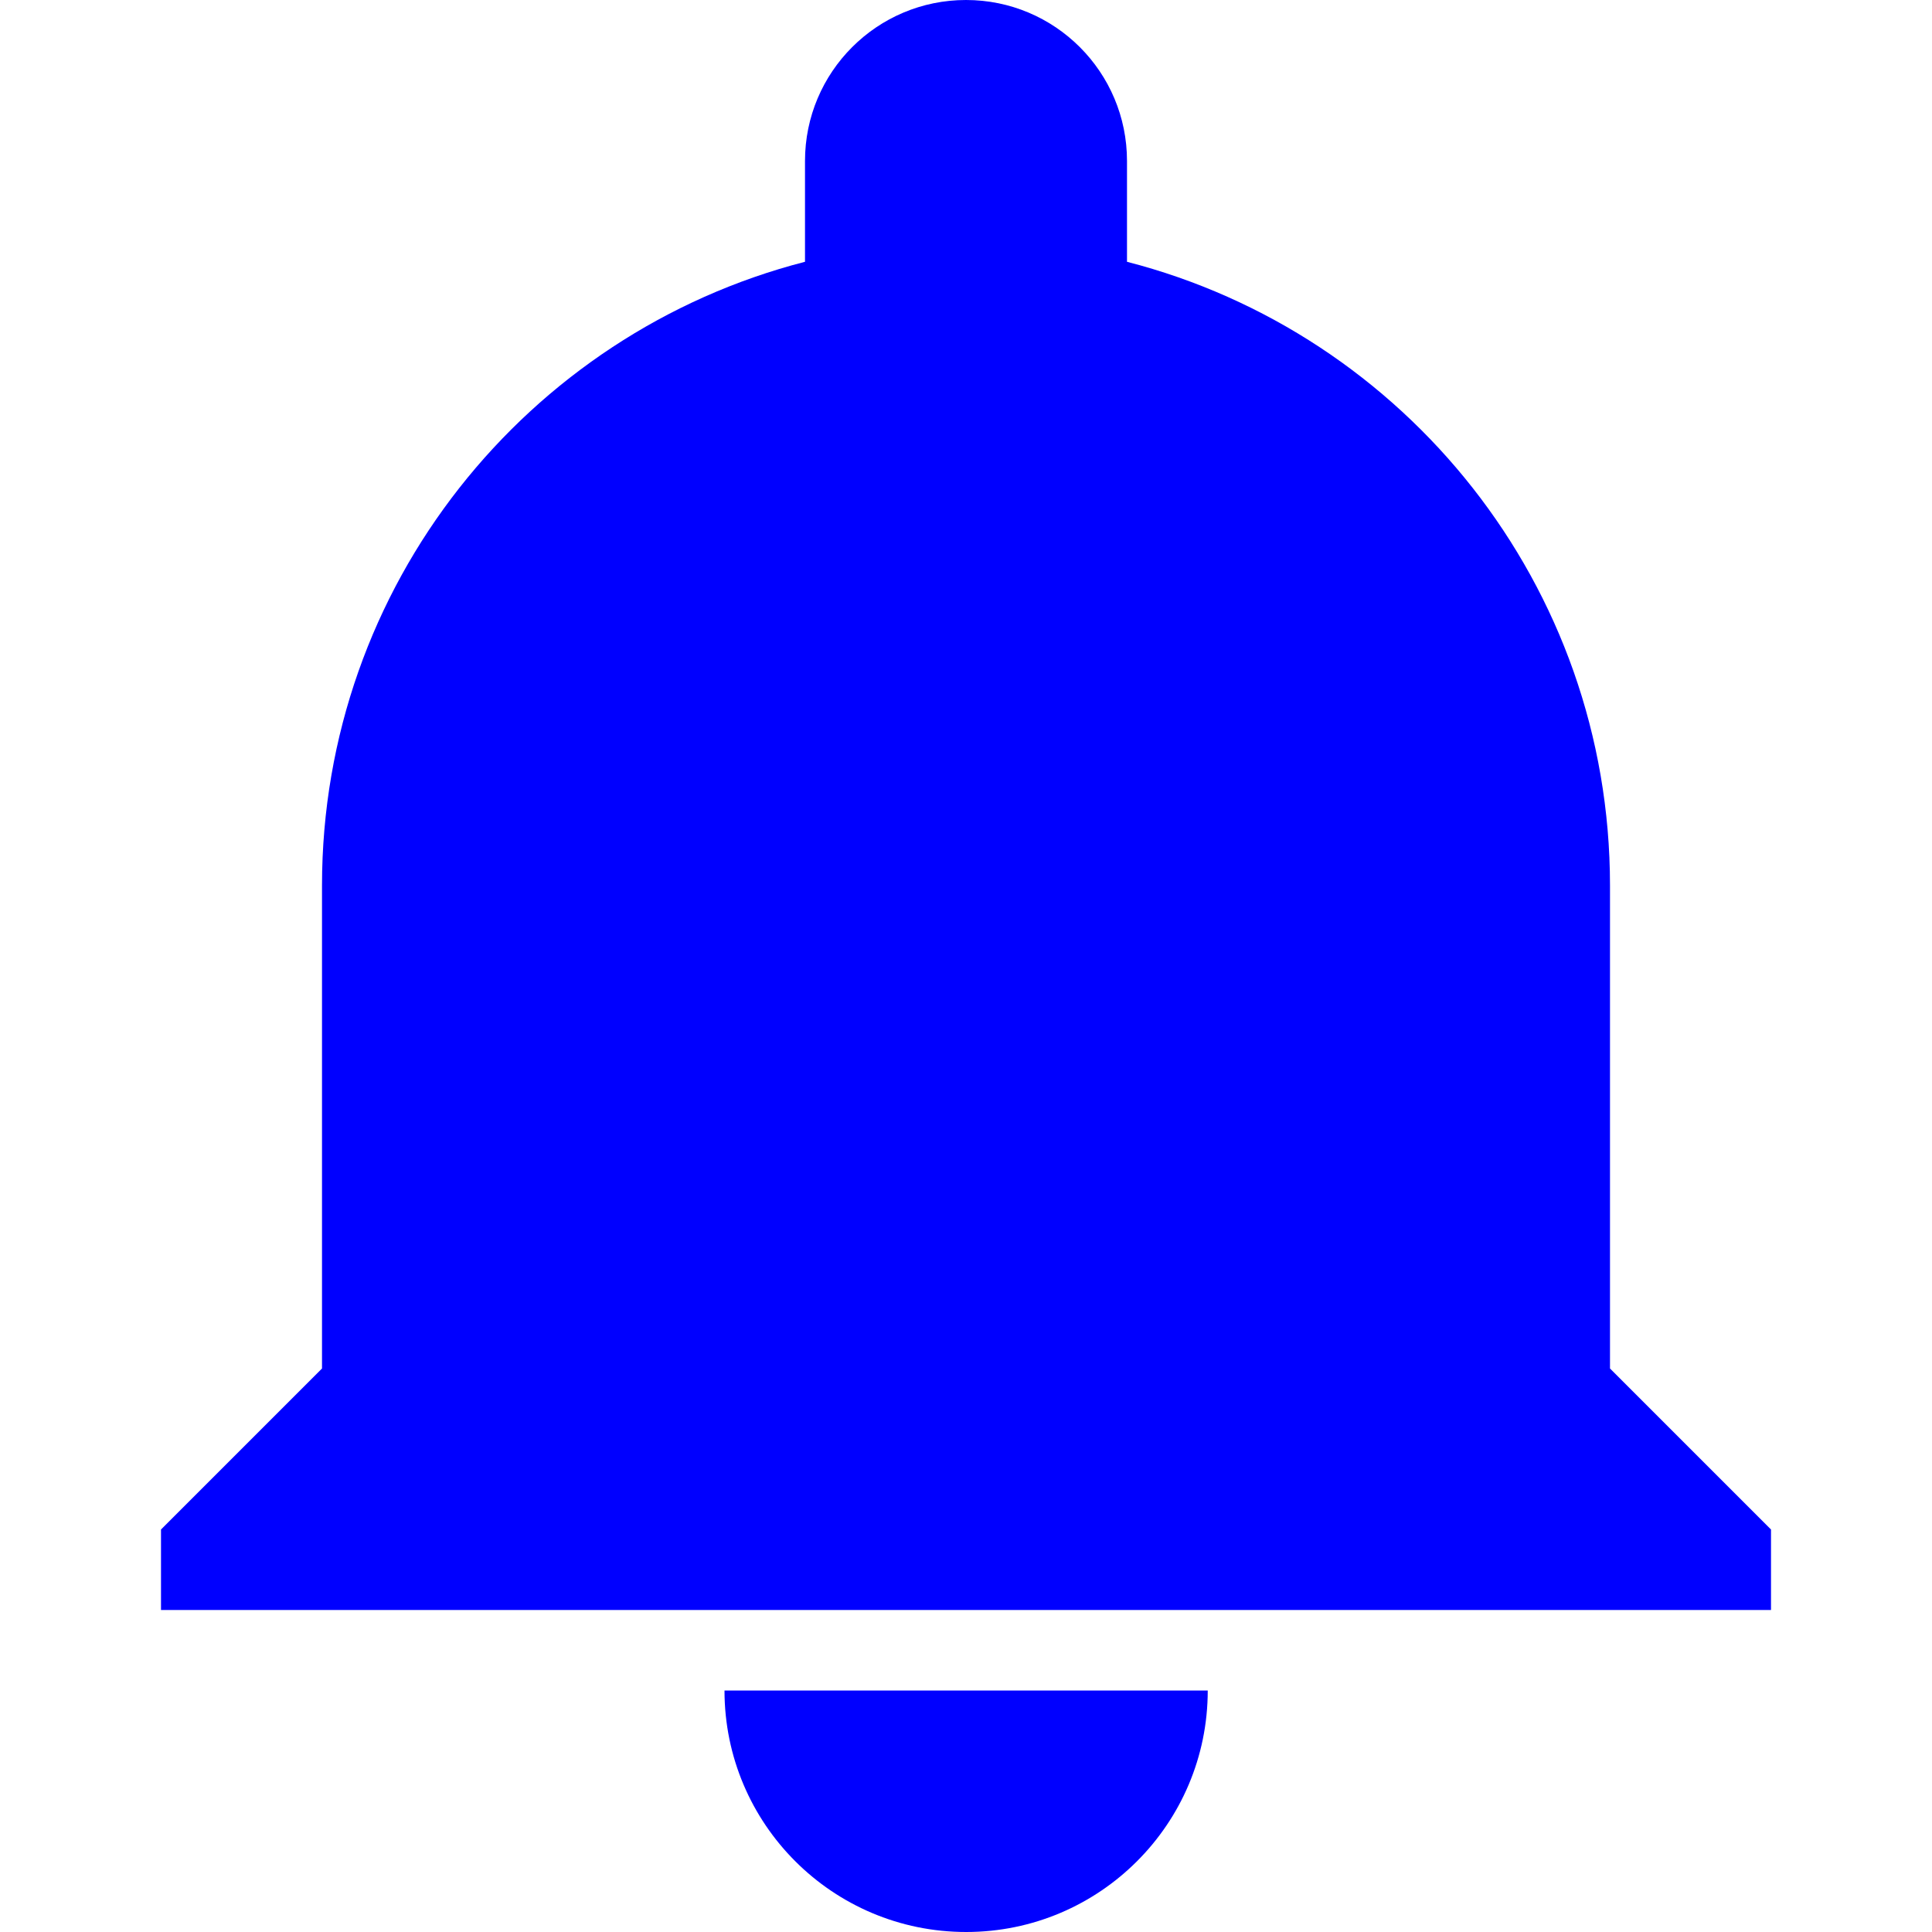 <svg width="24" height="24" viewBox="0 0 24 24" fill="none" xmlns="http://www.w3.org/2000/svg">
<path d="M20 11C20 7.272 17.451 4.14 14 3.252V2C14 0.895 13.105 0 12 0C10.895 0 10 0.895 10 2V3.252C6.55 4.14 4 7.272 4 11V17L2 19V20H22V19L20 17V11Z" fill="#0000FF"/>
<path d="M12.002 24C10.344 24 9 22.657 9 21H15.003C15.003 22.657 13.659 24 12.002 24Z" fill="#0000FF"/>
</svg>
